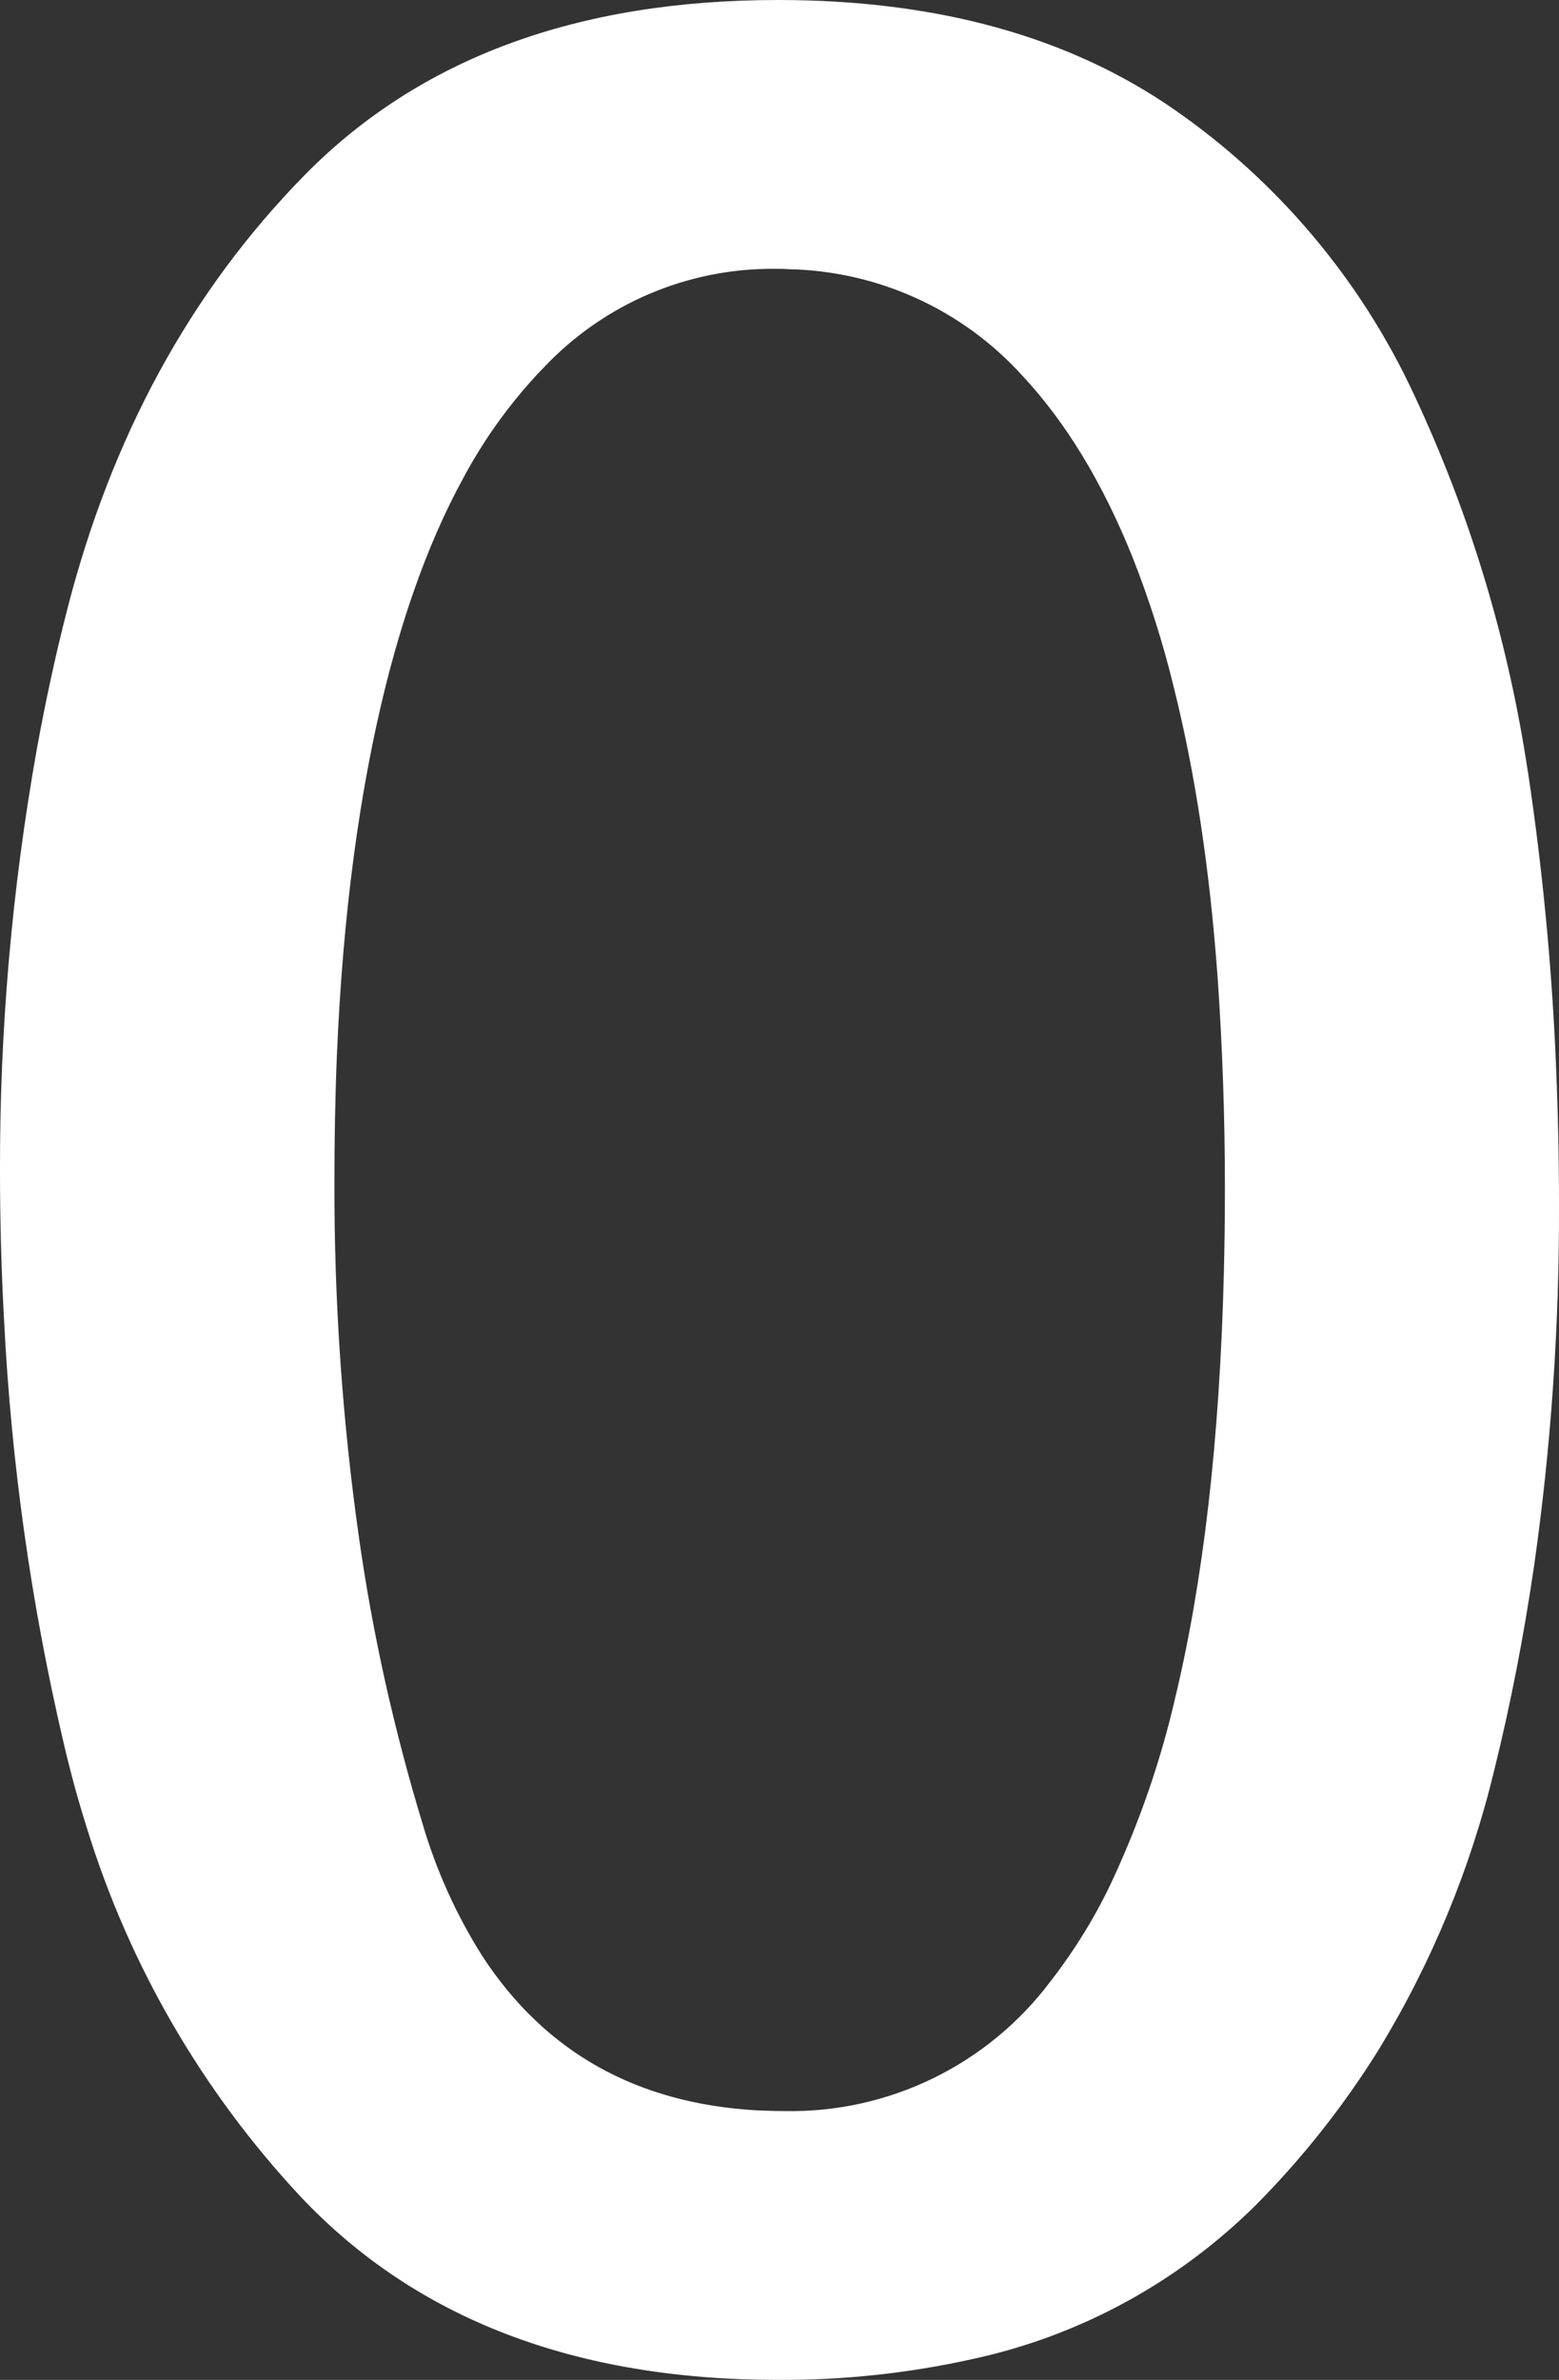 <svg version="1.1" xmlns="http://www.w3.org/2000/svg" xmlns:xlink="http://www.w3.org/1999/xlink" width="4.531" height="6.914" viewBox="0,0,4.531,6.914"><rect x="0" y="0" width="4.531" height="6.914" fill="#333333" stroke="none"/><g transform="translate(-237.734,-176.543)"><g fill="#ffffff" fill-rule="evenodd" stroke="#ffffff" stroke-width="0" stroke-linecap="round" stroke-miterlimit="10"><path d="M239.995,176.543c0.462,0 0.845,0.106 1.15,0.317c0.302,0.209 0.543,0.495 0.698,0.828c0.163,0.347 0.274,0.715 0.331,1.094c0,0.002 0.001,0.003 0.001,0.005c0.042,0.28 0.069,0.561 0.081,0.844c0.006,0.138 0.009,0.275 0.009,0.413c0.001,0.352 -0.023,0.704 -0.073,1.052c-0.029,0.198 -0.067,0.395 -0.115,0.589c-0.069,0.286 -0.182,0.56 -0.335,0.811c-0.102,0.164 -0.222,0.316 -0.358,0.453c-0.227,0.225 -0.513,0.381 -0.826,0.448c-0.185,0.041 -0.374,0.061 -0.563,0.06c-0.589,0 -1.052,-0.177 -1.387,-0.532c-0.286,-0.306 -0.499,-0.673 -0.622,-1.073c-0.025,-0.079 -0.047,-0.16 -0.066,-0.241c-0.095,-0.404 -0.153,-0.815 -0.174,-1.229c-0.008,-0.145 -0.012,-0.291 -0.012,-0.436c-0.001,-0.413 0.035,-0.825 0.108,-1.232c0.024,-0.131 0.052,-0.262 0.085,-0.391c0.129,-0.509 0.36,-0.933 0.693,-1.272c0.334,-0.339 0.792,-0.508 1.375,-0.508zM239.985,177.324c-0.252,-0.002 -0.494,0.101 -0.668,0.284c-0.008,0.008 -0.015,0.016 -0.023,0.024c-0.083,0.09 -0.154,0.189 -0.212,0.297c-0.055,0.1 -0.104,0.212 -0.147,0.336c-0.031,0.089 -0.057,0.179 -0.08,0.27c-0.077,0.309 -0.125,0.668 -0.142,1.077c-0.005,0.121 -0.007,0.243 -0.007,0.364c-0.001,0.348 0.023,0.695 0.072,1.039c0.04,0.28 0.102,0.556 0.184,0.826c0.04,0.136 0.098,0.265 0.174,0.385c0.182,0.279 0.448,0.428 0.798,0.448c0.027,0.001 0.053,0.002 0.08,0.002c0.304,0.006 0.592,-0.135 0.774,-0.378c0.072,-0.093 0.134,-0.194 0.183,-0.301c0.076,-0.165 0.136,-0.338 0.177,-0.515c0.083,-0.343 0.131,-0.757 0.143,-1.242c0.002,-0.082 0.003,-0.163 0.003,-0.245c0,-0.204 -0.007,-0.407 -0.021,-0.61c-0.023,-0.318 -0.066,-0.6 -0.128,-0.847c-0.031,-0.128 -0.071,-0.253 -0.119,-0.375c-0.087,-0.217 -0.194,-0.393 -0.321,-0.529c-0.174,-0.192 -0.42,-0.304 -0.68,-0.309c-0.013,-0.001 -0.027,-0.001 -0.04,-0.001z"/></g></g></svg>